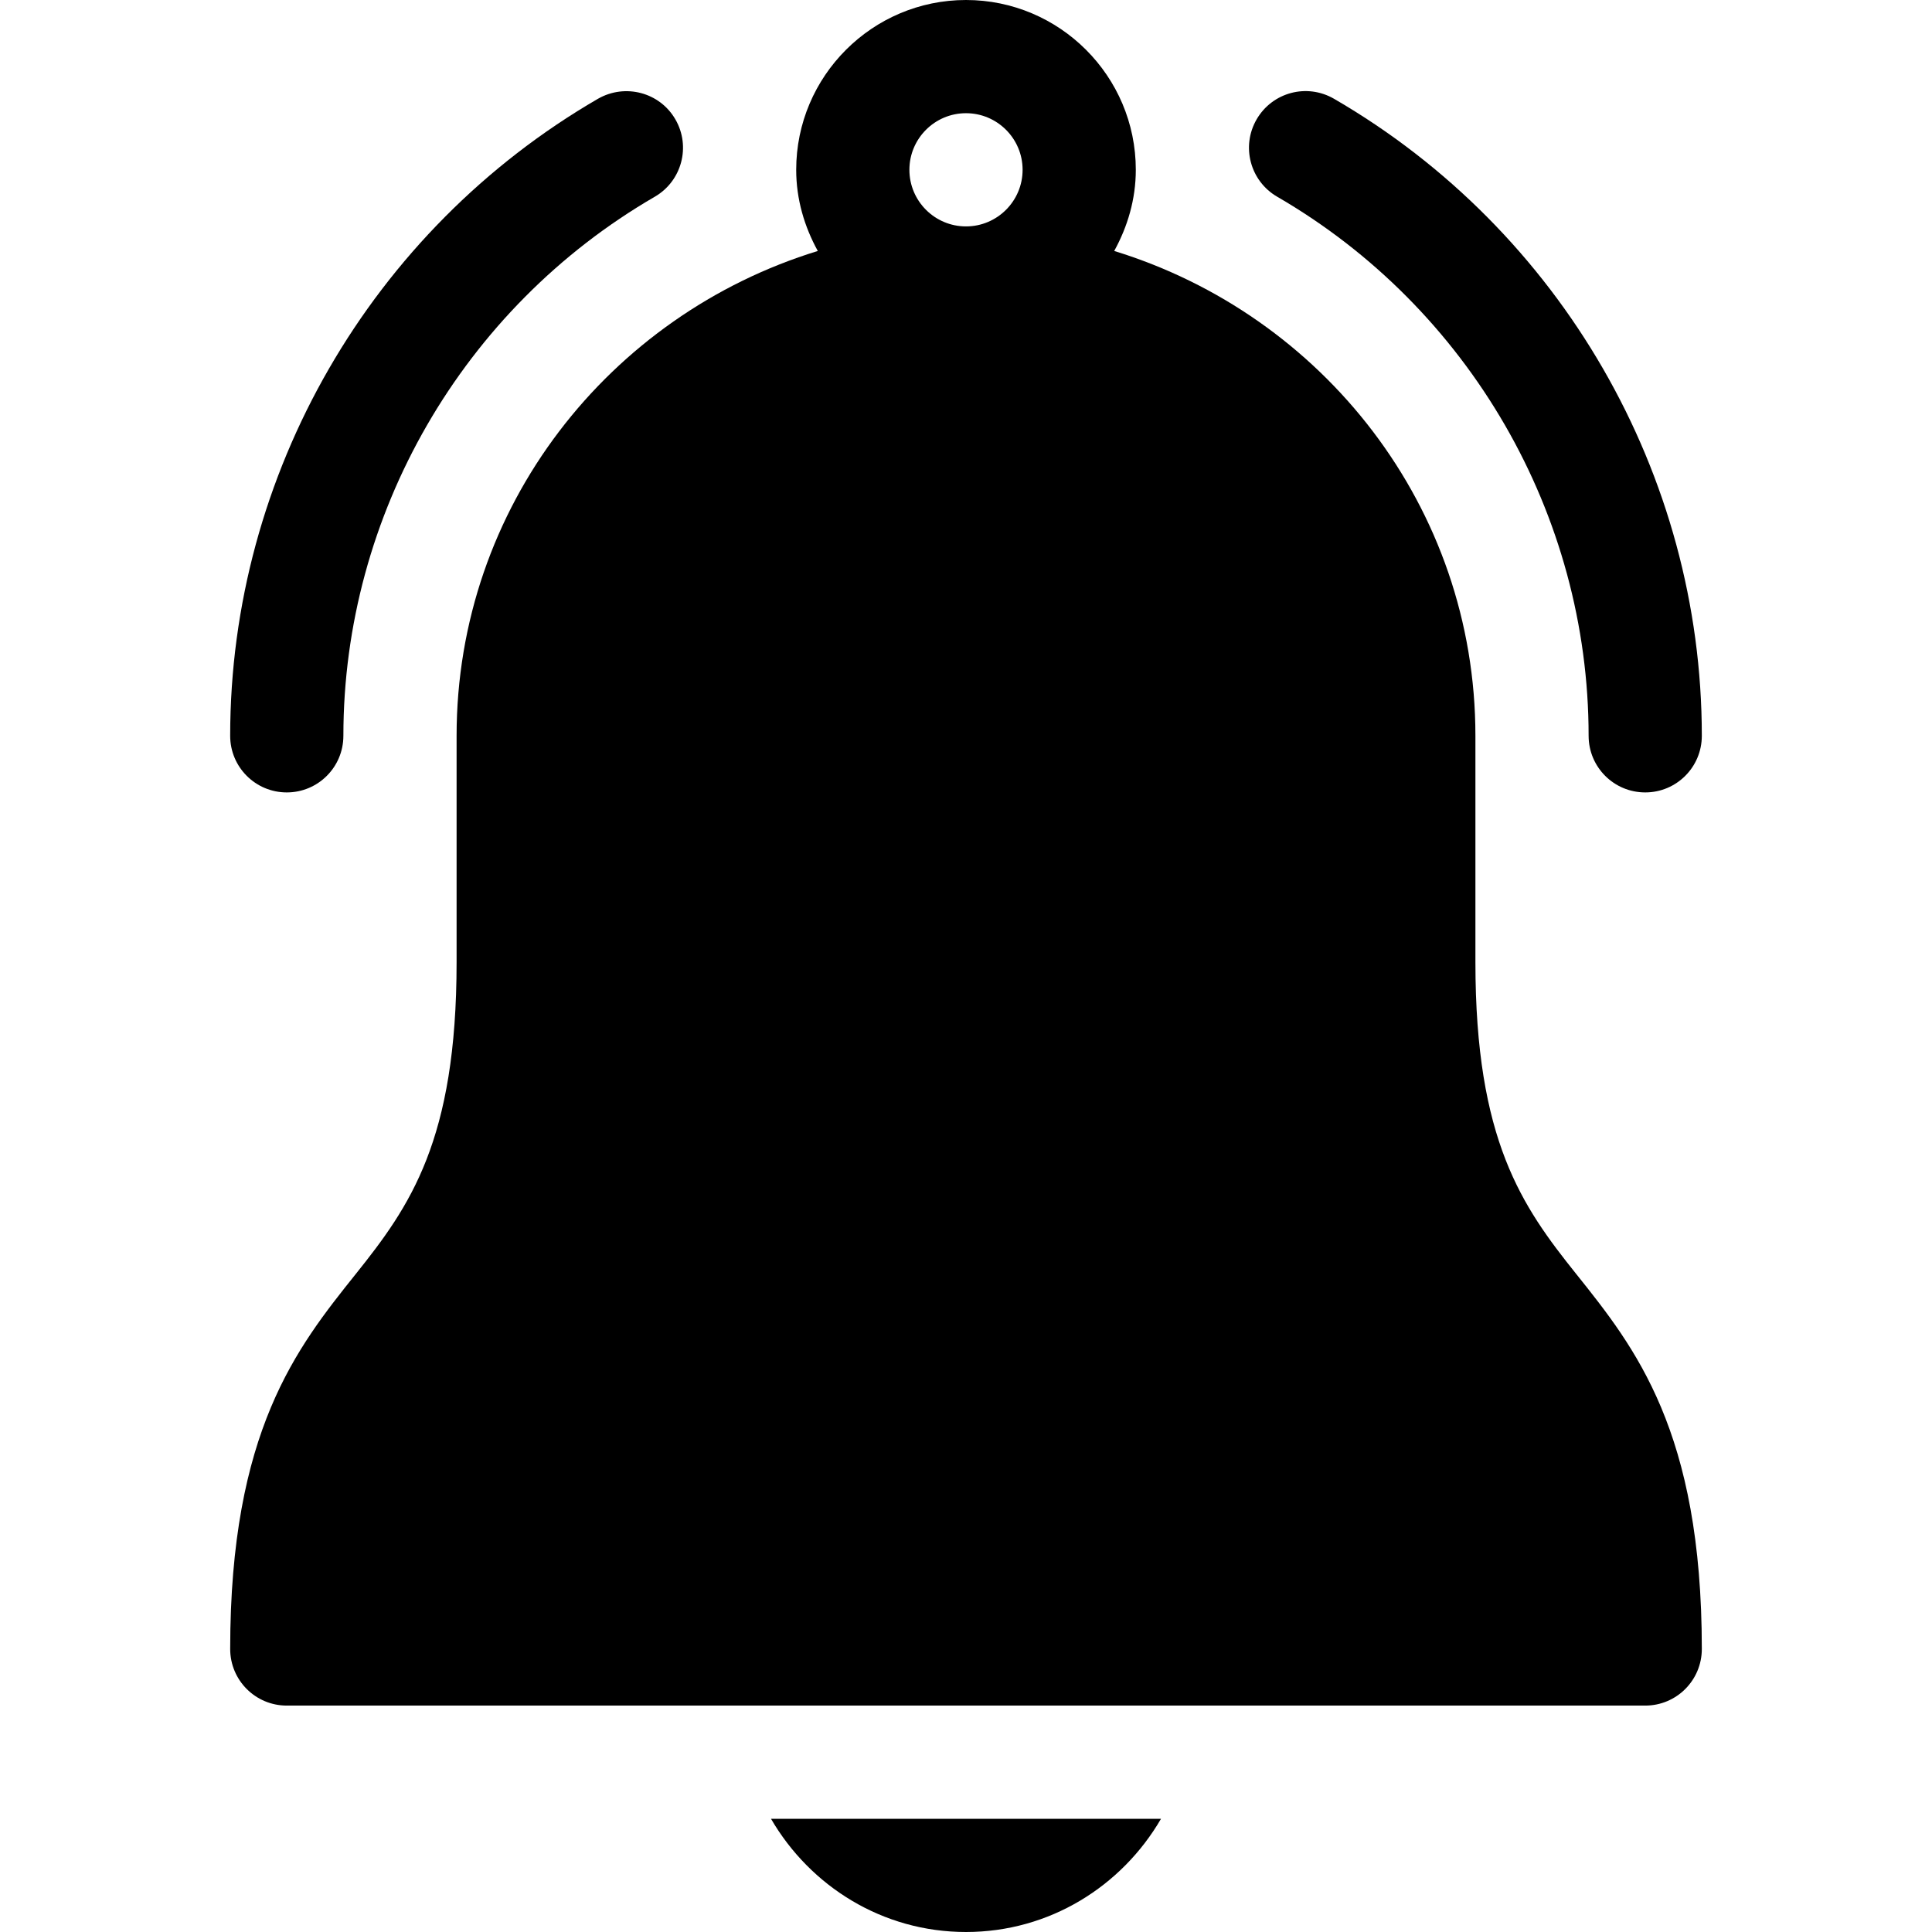 <svg id="Capa_1" enable-background="new 0 0 512 512" height="512" viewBox="0 0 512 512" width="512" xmlns="http://www.w3.org/2000/svg"><g><path d="m76 452h360c8.291 0 15-6.709 15-15 0-57.759-17.681-79.863-33.281-99.375-14.341-17.915-26.719-35.384-26.719-82.625v-60c0-60.69-40.512-111.548-95.722-128.489 3.532-6.421 5.722-13.68 5.722-21.511 0-24.814-20.186-45-45-45s-45 20.186-45 45c0 7.831 2.19 15.09 5.722 21.511-55.21 16.941-95.722 67.799-95.722 128.489v60c0 47.241-12.378 64.71-26.719 82.625-15.6 19.512-33.281 41.616-33.281 99.375 0 8.291 6.709 15 15 15zm165-407c0-8.276 6.724-15 15-15s15 6.724 15 15-6.724 15-15 15-15-6.724-15-15z"/><path d="m91 195c0-58.608 31.626-113.35 82.529-142.866 7.163-4.16 9.609-13.33 5.449-20.508-4.131-7.148-13.286-9.58-20.508-5.449-60.116 34.863-97.47 99.551-97.47 168.823 0 8.291 6.709 15 15 15s15-6.709 15-15z"/><path d="m421 195c0 8.291 6.709 15 15 15s15-6.709 15-15c0-69.272-37.354-133.96-97.471-168.823-7.222-4.175-16.348-1.714-20.508 5.449-4.16 7.178-1.714 16.348 5.449 20.508 50.904 29.516 82.53 84.258 82.53 142.866z"/><path d="m256 512c22.152 0 41.285-12.142 51.678-30h-103.356c10.393 17.858 29.526 30 51.678 30z"/></g></svg>
